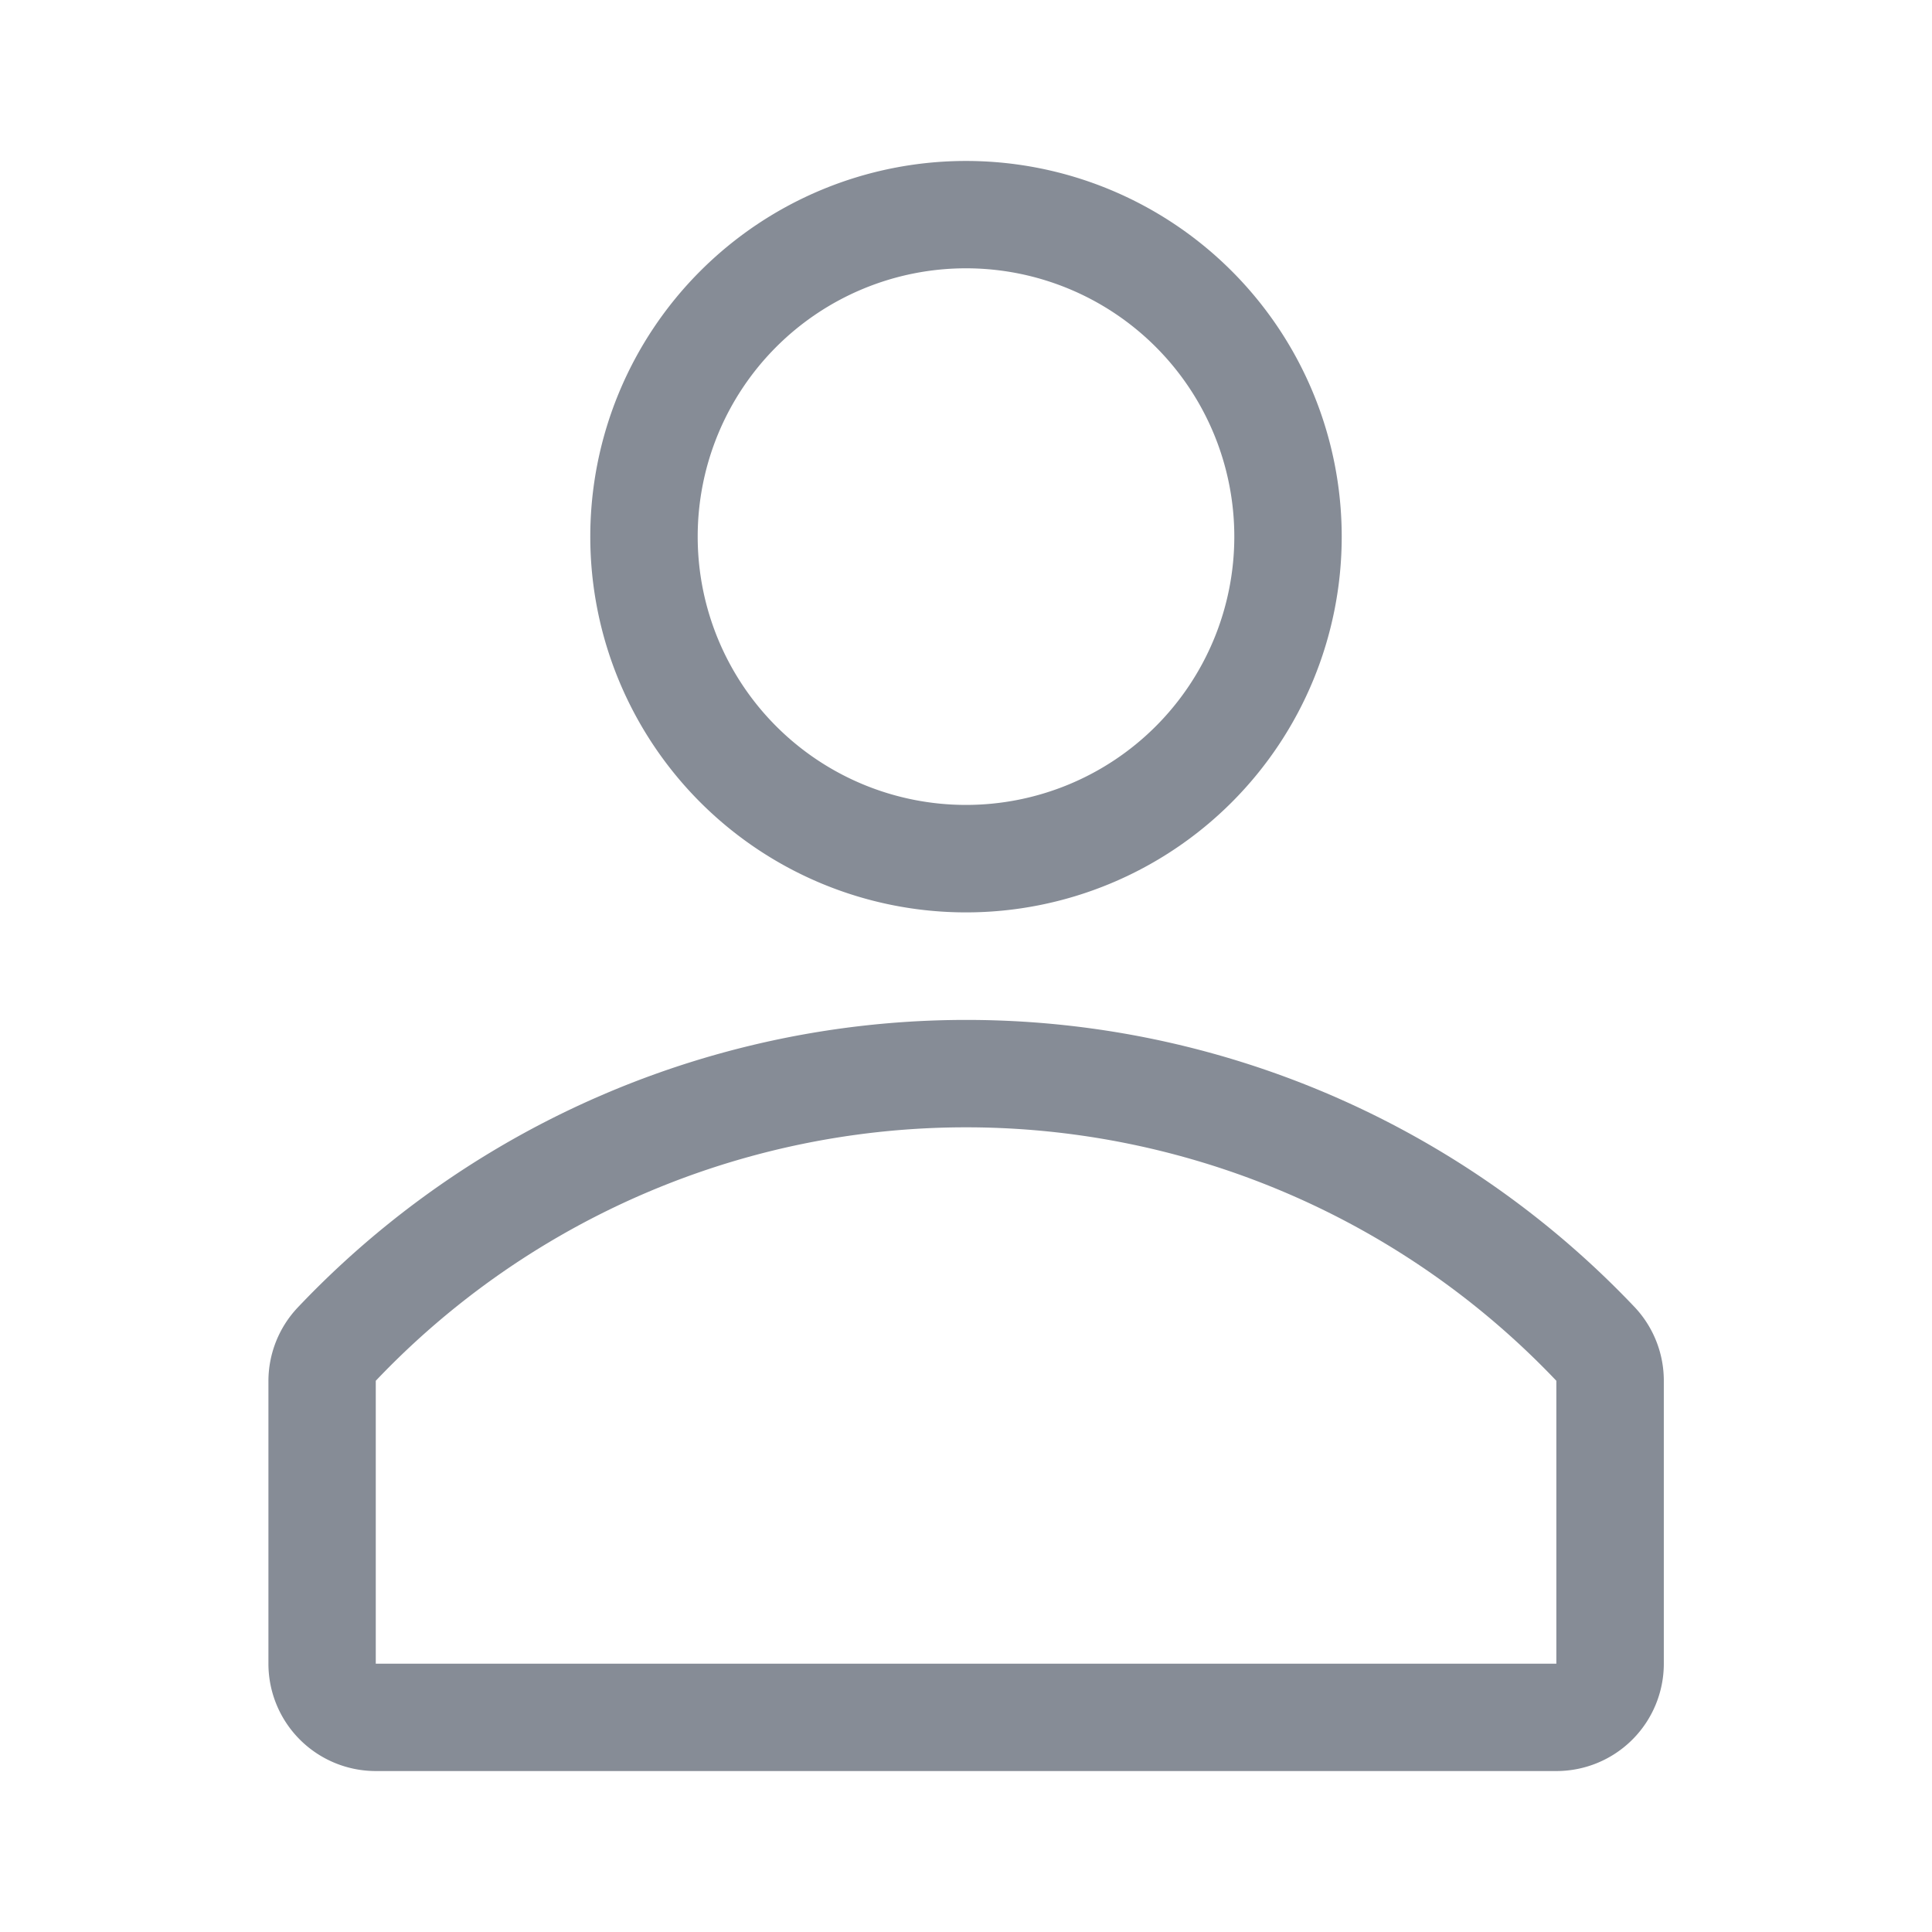 <svg width="16" height="16" fill="none" xmlns="http://www.w3.org/2000/svg"><path d="M8 7.556a3.111 3.111 0 100-6.223 3.111 3.111 0 000 6.223zm0-5.334a2.222 2.222 0 110 4.444 2.222 2.222 0 010-4.444zm5.543 8.609a7.628 7.628 0 00-11.08 0 .889.889 0 00-.24.609v2.338a.889.889 0 00.889.889h9.777a.889.889 0 00.89-.89V11.44a.889.889 0 00-.236-.609zm-.654 2.947H3.112v-2.343a6.742 6.742 0 019.777 0v2.343z" fill="#868C96"/></svg>